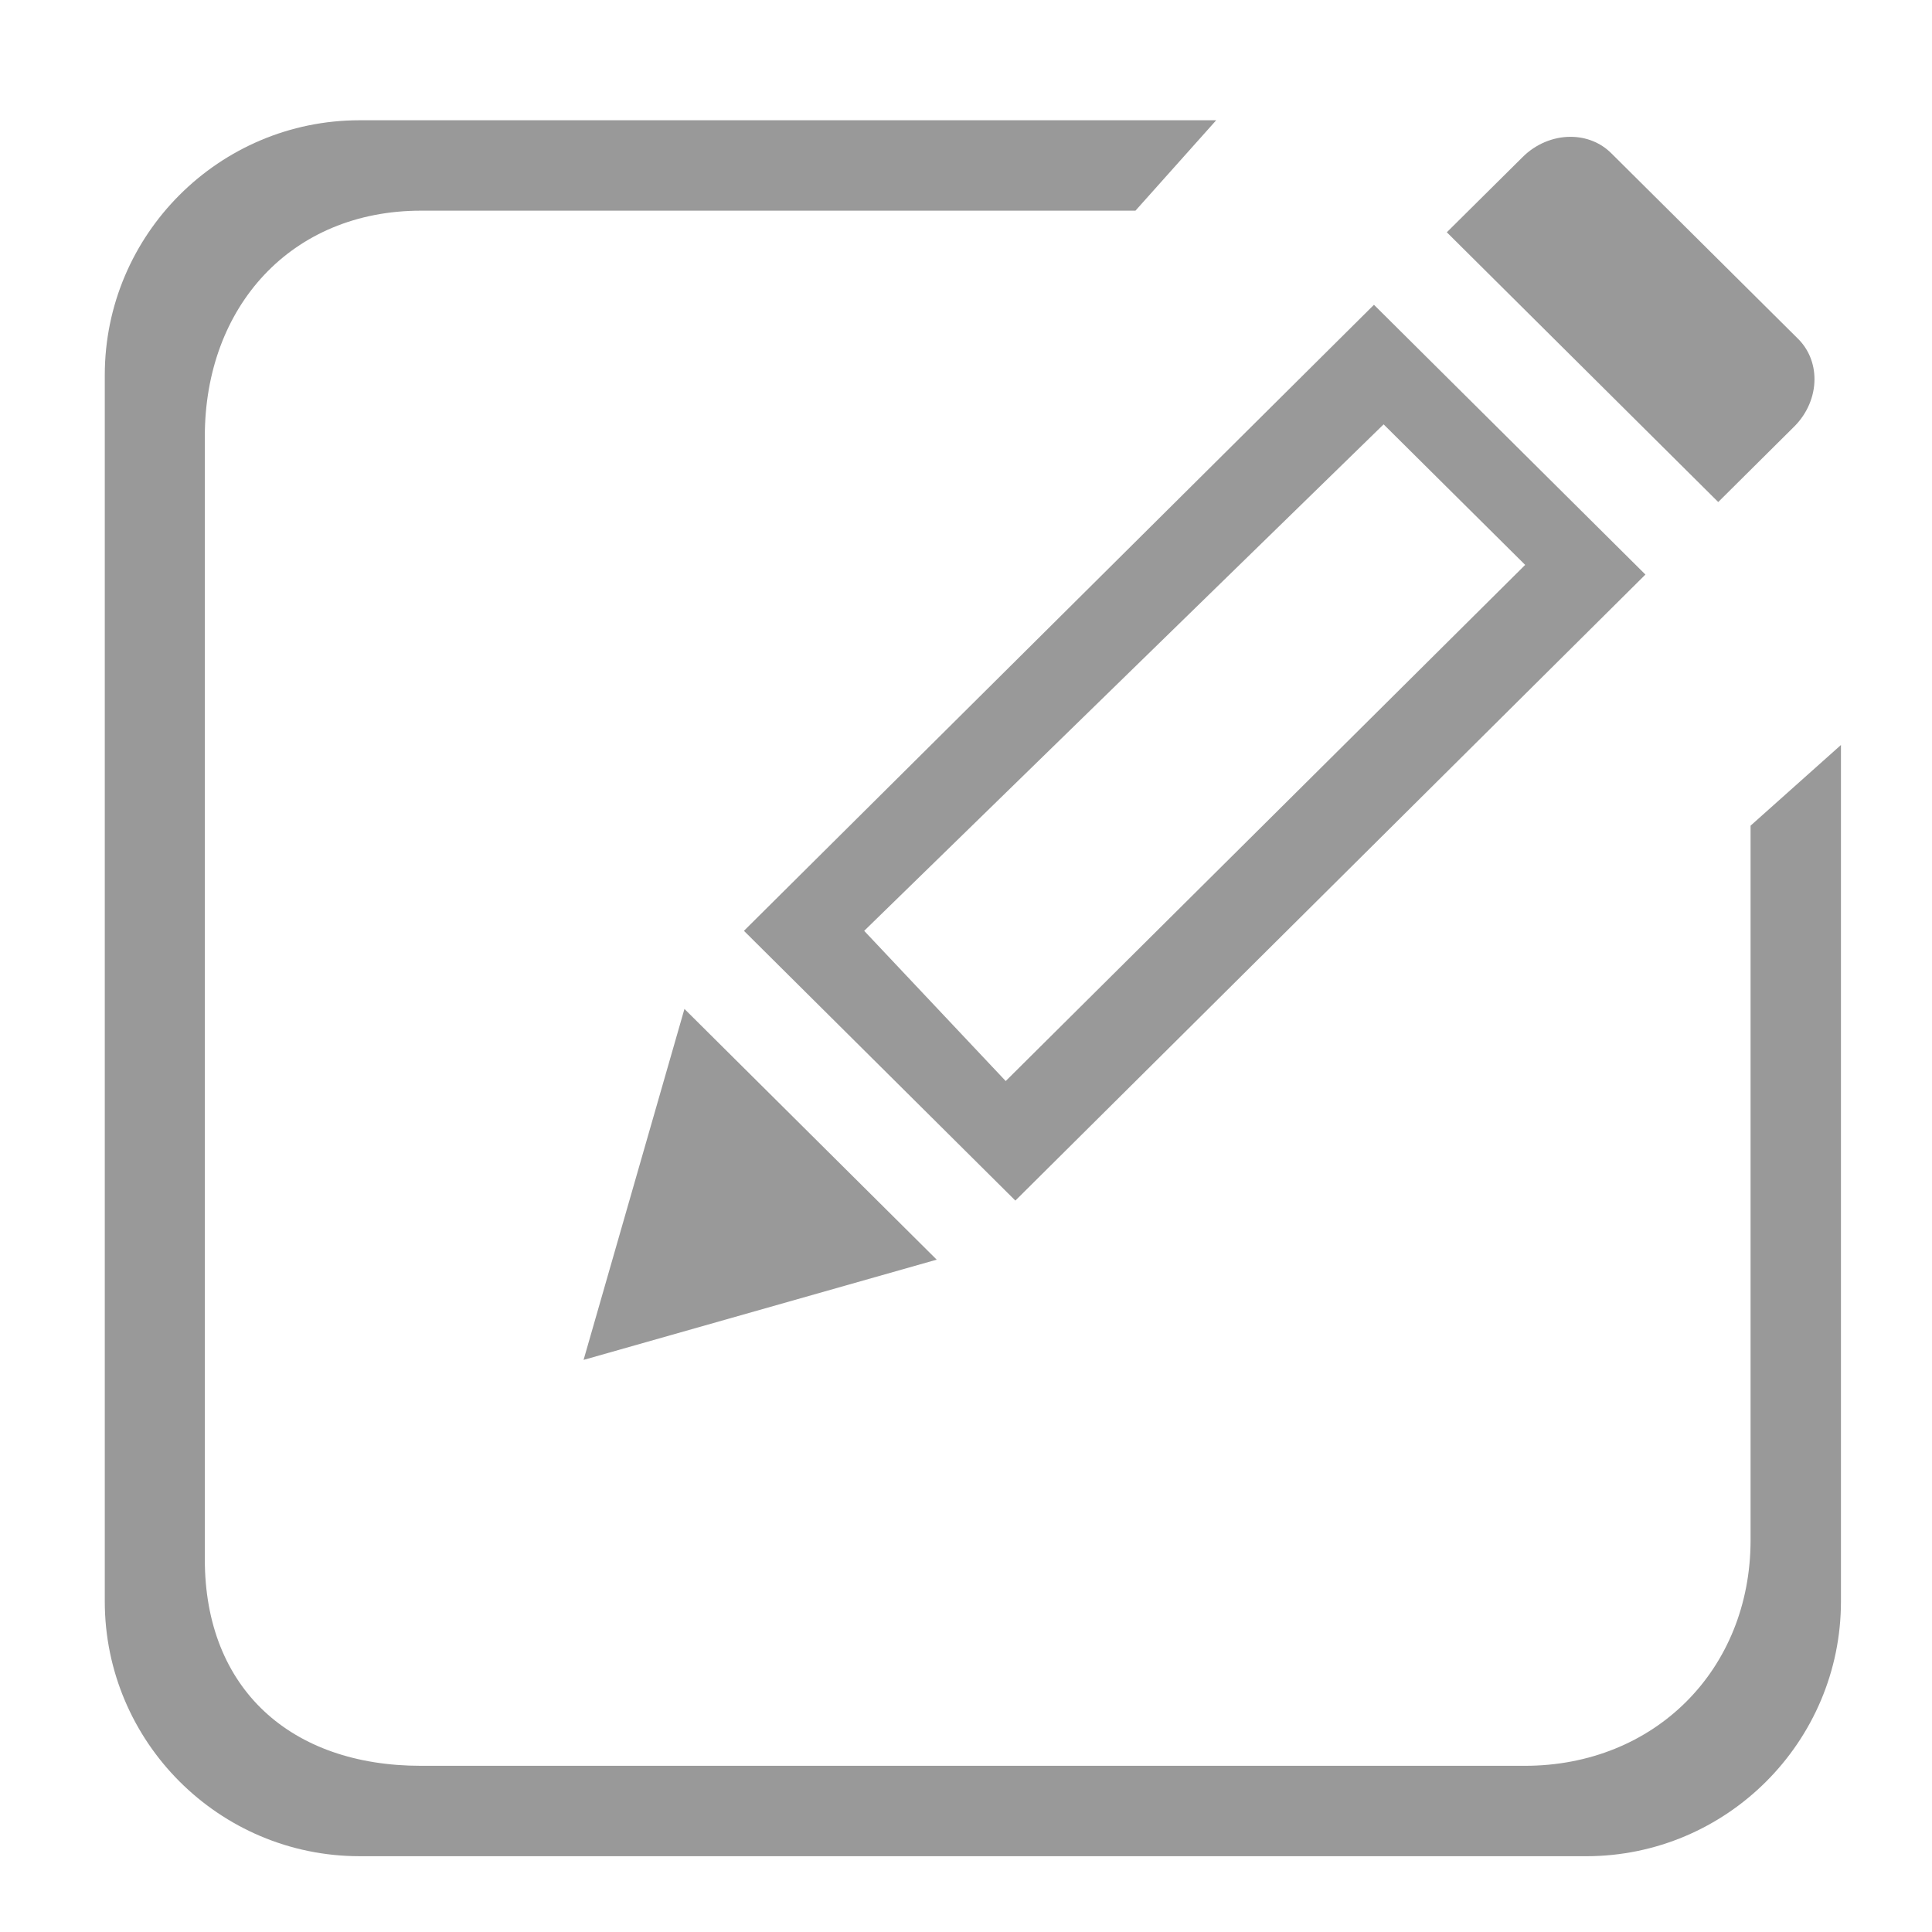 <?xml version="1.0" standalone="no"?><!DOCTYPE svg PUBLIC "-//W3C//DTD SVG 1.1//EN" "http://www.w3.org/Graphics/SVG/1.1/DTD/svg11.dtd"><svg t="1625141169660" class="icon" viewBox="0 0 1024 1024" version="1.1" xmlns="http://www.w3.org/2000/svg" p-id="1879" width="16" height="16" xmlns:xlink="http://www.w3.org/1999/xlink"><defs><style type="text/css"></style></defs><path d="M362.772 534.753l133.704 132.89-187.167 53.13 53.463-186.02z m31.529-41.395l333.926-331.817 143.882 142.986-333.942 331.812-143.867-142.981z m63.734 0.005l75.013 79.611 275.323-273.567-75.028-74.491L458.035 493.363z m308.803-370.253l40.238-39.91c6.825-6.799 16.041-10.685 25.303-10.685 8.305 0 15.974 3.077 21.586 8.663l99.026 98.381c5.622 5.571 8.714 13.164 8.724 21.381 0.01 9.17-3.886 18.314-10.685 25.088l-40.33 40.059-143.862-142.976z" p-id="1880" fill="#999999"></path><path d="M190.623 983.828c-74.486 0-135.086-60.6-135.086-135.086V198.825c0-74.486 60.6-135.086 135.086-135.086h453.99l-42.793 47.918H223.181c-68.849 0-114.621 50.862-114.621 119.675v595.154c0 68.808 45.747 109.43 114.56 109.43h585.037c68.818 0 119.685-50.867 119.685-119.68V437.617l47.903-42.762v453.893c0 74.486-60.6 135.086-135.091 135.086H190.623z" p-id="1881" fill="#999999"></path></svg>